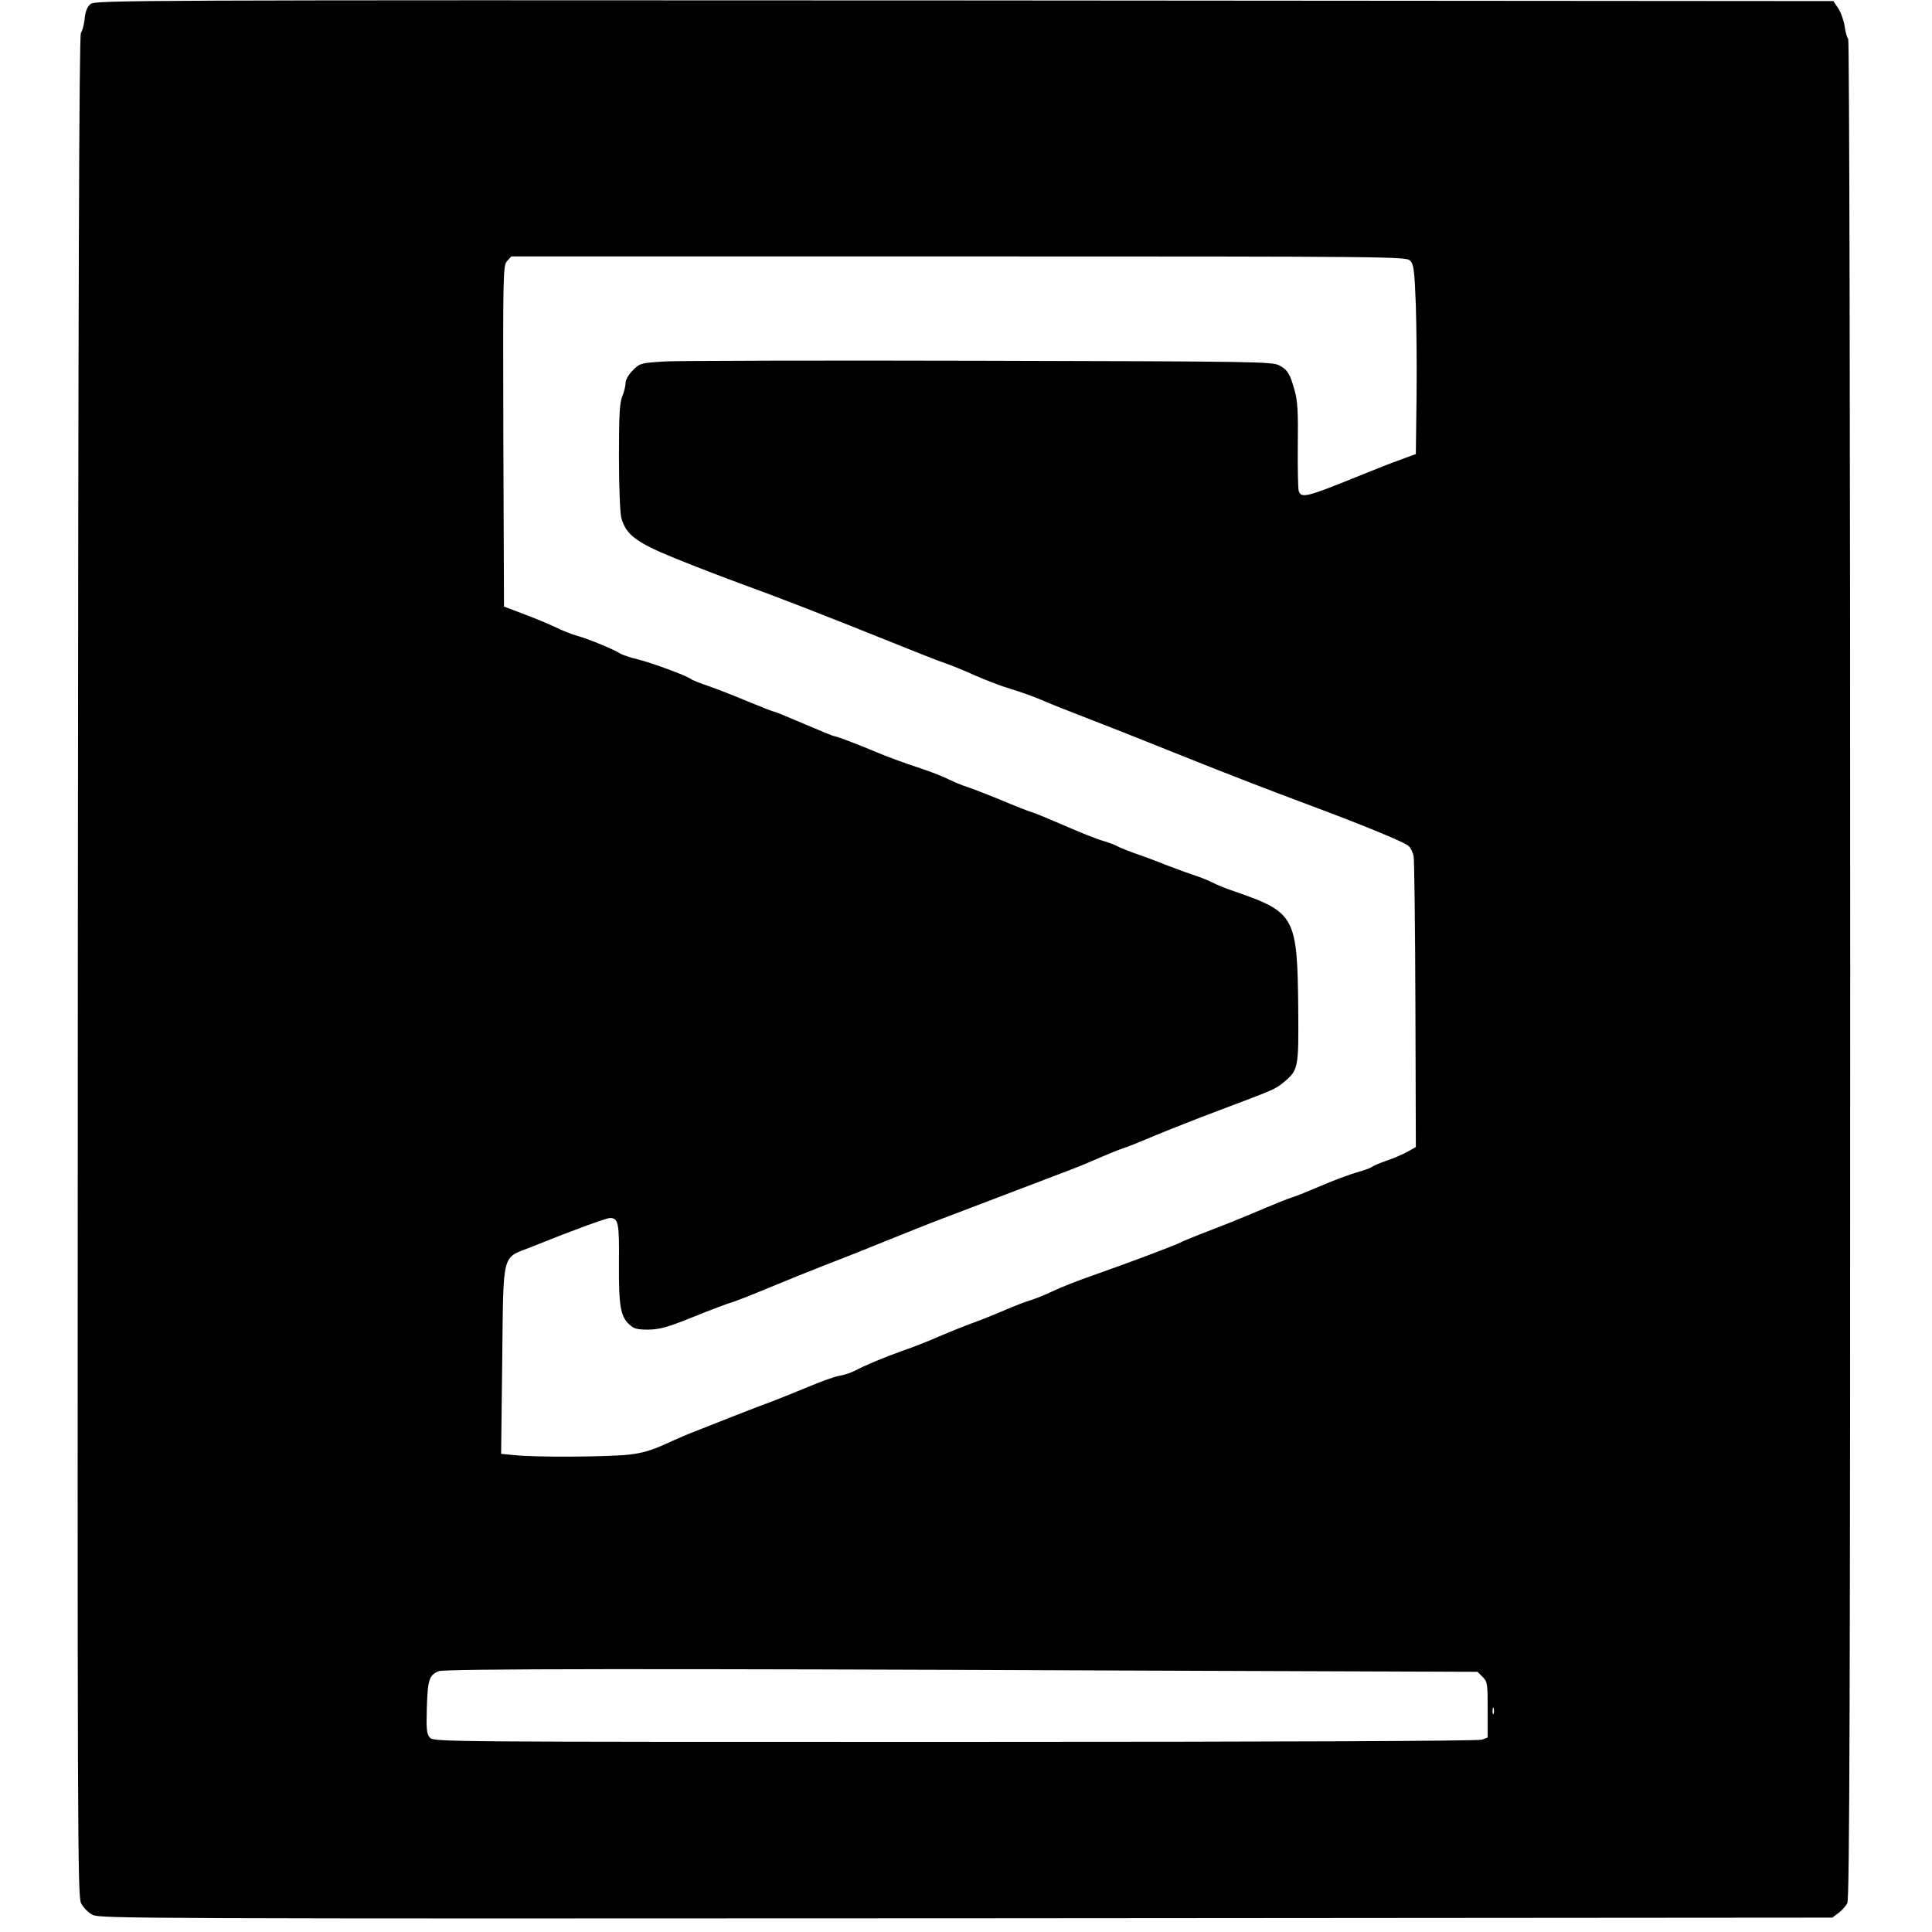 <?xml version="1.0" standalone="no"?>
<!DOCTYPE svg PUBLIC "-//W3C//DTD SVG 20010904//EN"
 "http://www.w3.org/TR/2001/REC-SVG-20010904/DTD/svg10.dtd">
<svg version="1.0" xmlns="http://www.w3.org/2000/svg"
 width="874pt" height="874pt" viewBox="0 0 874 874"
 preserveAspectRatio="xMidYMid meet">
<g transform="translate(0,874) scale(0.1,-0.1)"
fill="#000000" stroke="none">
<path d="M410 8722 c-15 -12 -24 -33 -27 -67 -3 -28 -11 -56 -17 -64 -8 -10
-12 -1136 -14 -4220 -2 -3991 -1 -4208 15 -4241 10 -20 33 -43 53 -53 33 -16
238 -17 3952 -15 l3917 3 28 21 c15 11 34 32 40 45 10 19 13 911 13 4226 0
2501 -4 4204 -9 4207 -5 4 -12 28 -16 56 -4 27 -17 64 -29 82 l-22 33 -3931 3
c-3765 2 -3932 1 -3953 -16z m5969 -1161 c16 -16 20 -41 26 -202 3 -101 5
-294 3 -429 l-3 -244 -65 -24 c-61 -22 -85 -32 -207 -81 -225 -91 -247 -96
-258 -61 -3 11 -5 104 -4 207 2 147 -1 200 -14 245 -21 77 -32 95 -70 115 -30
17 -114 18 -1347 21 -723 2 -1367 0 -1430 -3 -112 -7 -115 -8 -147 -40 -20
-20 -33 -43 -33 -58 0 -13 -7 -41 -15 -60 -12 -29 -15 -85 -15 -274 0 -139 5
-254 11 -277 21 -75 68 -111 244 -182 88 -36 221 -87 295 -114 160 -58 387
-146 675 -262 116 -47 228 -91 250 -98 22 -7 81 -31 130 -53 50 -22 124 -51
165 -63 41 -12 109 -36 150 -54 41 -18 120 -49 175 -70 101 -39 256 -100 465
-184 184 -74 383 -151 555 -215 234 -87 438 -170 457 -188 10 -9 20 -30 23
-47 3 -17 7 -320 8 -673 l2 -642 -37 -21 c-20 -11 -63 -30 -94 -40 -31 -11
-62 -24 -68 -29 -6 -5 -37 -16 -69 -25 -32 -9 -104 -36 -160 -60 -56 -24 -113
-47 -127 -51 -23 -7 -78 -29 -210 -85 -25 -11 -98 -40 -163 -65 -66 -25 -126
-50 -135 -55 -21 -12 -250 -98 -402 -151 -63 -22 -142 -53 -175 -69 -33 -16
-78 -34 -100 -41 -22 -6 -76 -27 -120 -46 -44 -19 -109 -45 -145 -58 -36 -13
-103 -40 -150 -60 -47 -21 -121 -50 -165 -65 -85 -30 -171 -66 -220 -92 -16
-8 -48 -19 -69 -22 -22 -4 -83 -26 -135 -48 -53 -22 -125 -51 -161 -65 -36
-13 -114 -43 -175 -67 -60 -24 -137 -54 -170 -67 -33 -12 -98 -40 -145 -62
-65 -29 -105 -41 -170 -48 -99 -10 -419 -12 -510 -2 l-63 6 5 424 c6 498 -4
458 129 511 194 78 342 132 359 132 37 0 42 -22 40 -205 -1 -193 7 -239 46
-276 22 -20 35 -24 87 -24 51 1 86 10 202 57 77 31 158 62 180 68 22 7 96 36
165 65 69 29 186 76 260 105 74 28 194 76 265 105 72 29 191 77 265 105 178
68 401 153 525 200 55 20 136 53 180 73 44 19 91 38 105 42 14 4 77 29 140 56
63 26 194 78 290 114 255 96 258 97 296 128 68 56 69 64 67 332 -4 418 -14
437 -284 531 -37 12 -84 31 -105 42 -22 11 -55 24 -74 30 -19 6 -78 27 -130
47 -52 21 -120 46 -150 56 -30 11 -63 24 -74 30 -10 6 -41 18 -69 26 -28 8
-105 39 -171 68 -67 29 -132 56 -146 60 -14 4 -77 28 -140 55 -63 26 -133 53
-155 60 -22 7 -60 23 -85 35 -25 13 -88 37 -140 54 -52 17 -126 44 -165 60
-102 43 -202 81 -212 81 -4 0 -65 25 -135 55 -70 30 -130 55 -135 55 -4 0 -57
21 -118 46 -60 25 -141 57 -179 70 -38 13 -74 27 -80 32 -21 16 -179 74 -240
89 -33 8 -70 20 -81 27 -28 18 -141 65 -195 80 -25 7 -70 25 -100 40 -30 14
-94 41 -143 59 l-87 33 -3 771 c-2 746 -1 771 17 792 l19 21 2024 0 c1969 0
2024 -1 2042 -19z m-1334 -6378 l1639 -6 23 -23 c22 -22 23 -31 23 -149 l0
-125 -26 -10 c-16 -6 -875 -10 -2383 -10 -2324 0 -2358 0 -2376 19 -15 17 -17
36 -14 139 4 124 11 145 54 162 25 11 977 12 3060 3z m1712 -195 c-3 -7 -5 -2
-5 12 0 14 2 19 5 13 2 -7 2 -19 0 -25z"/>
</g>
</svg>
